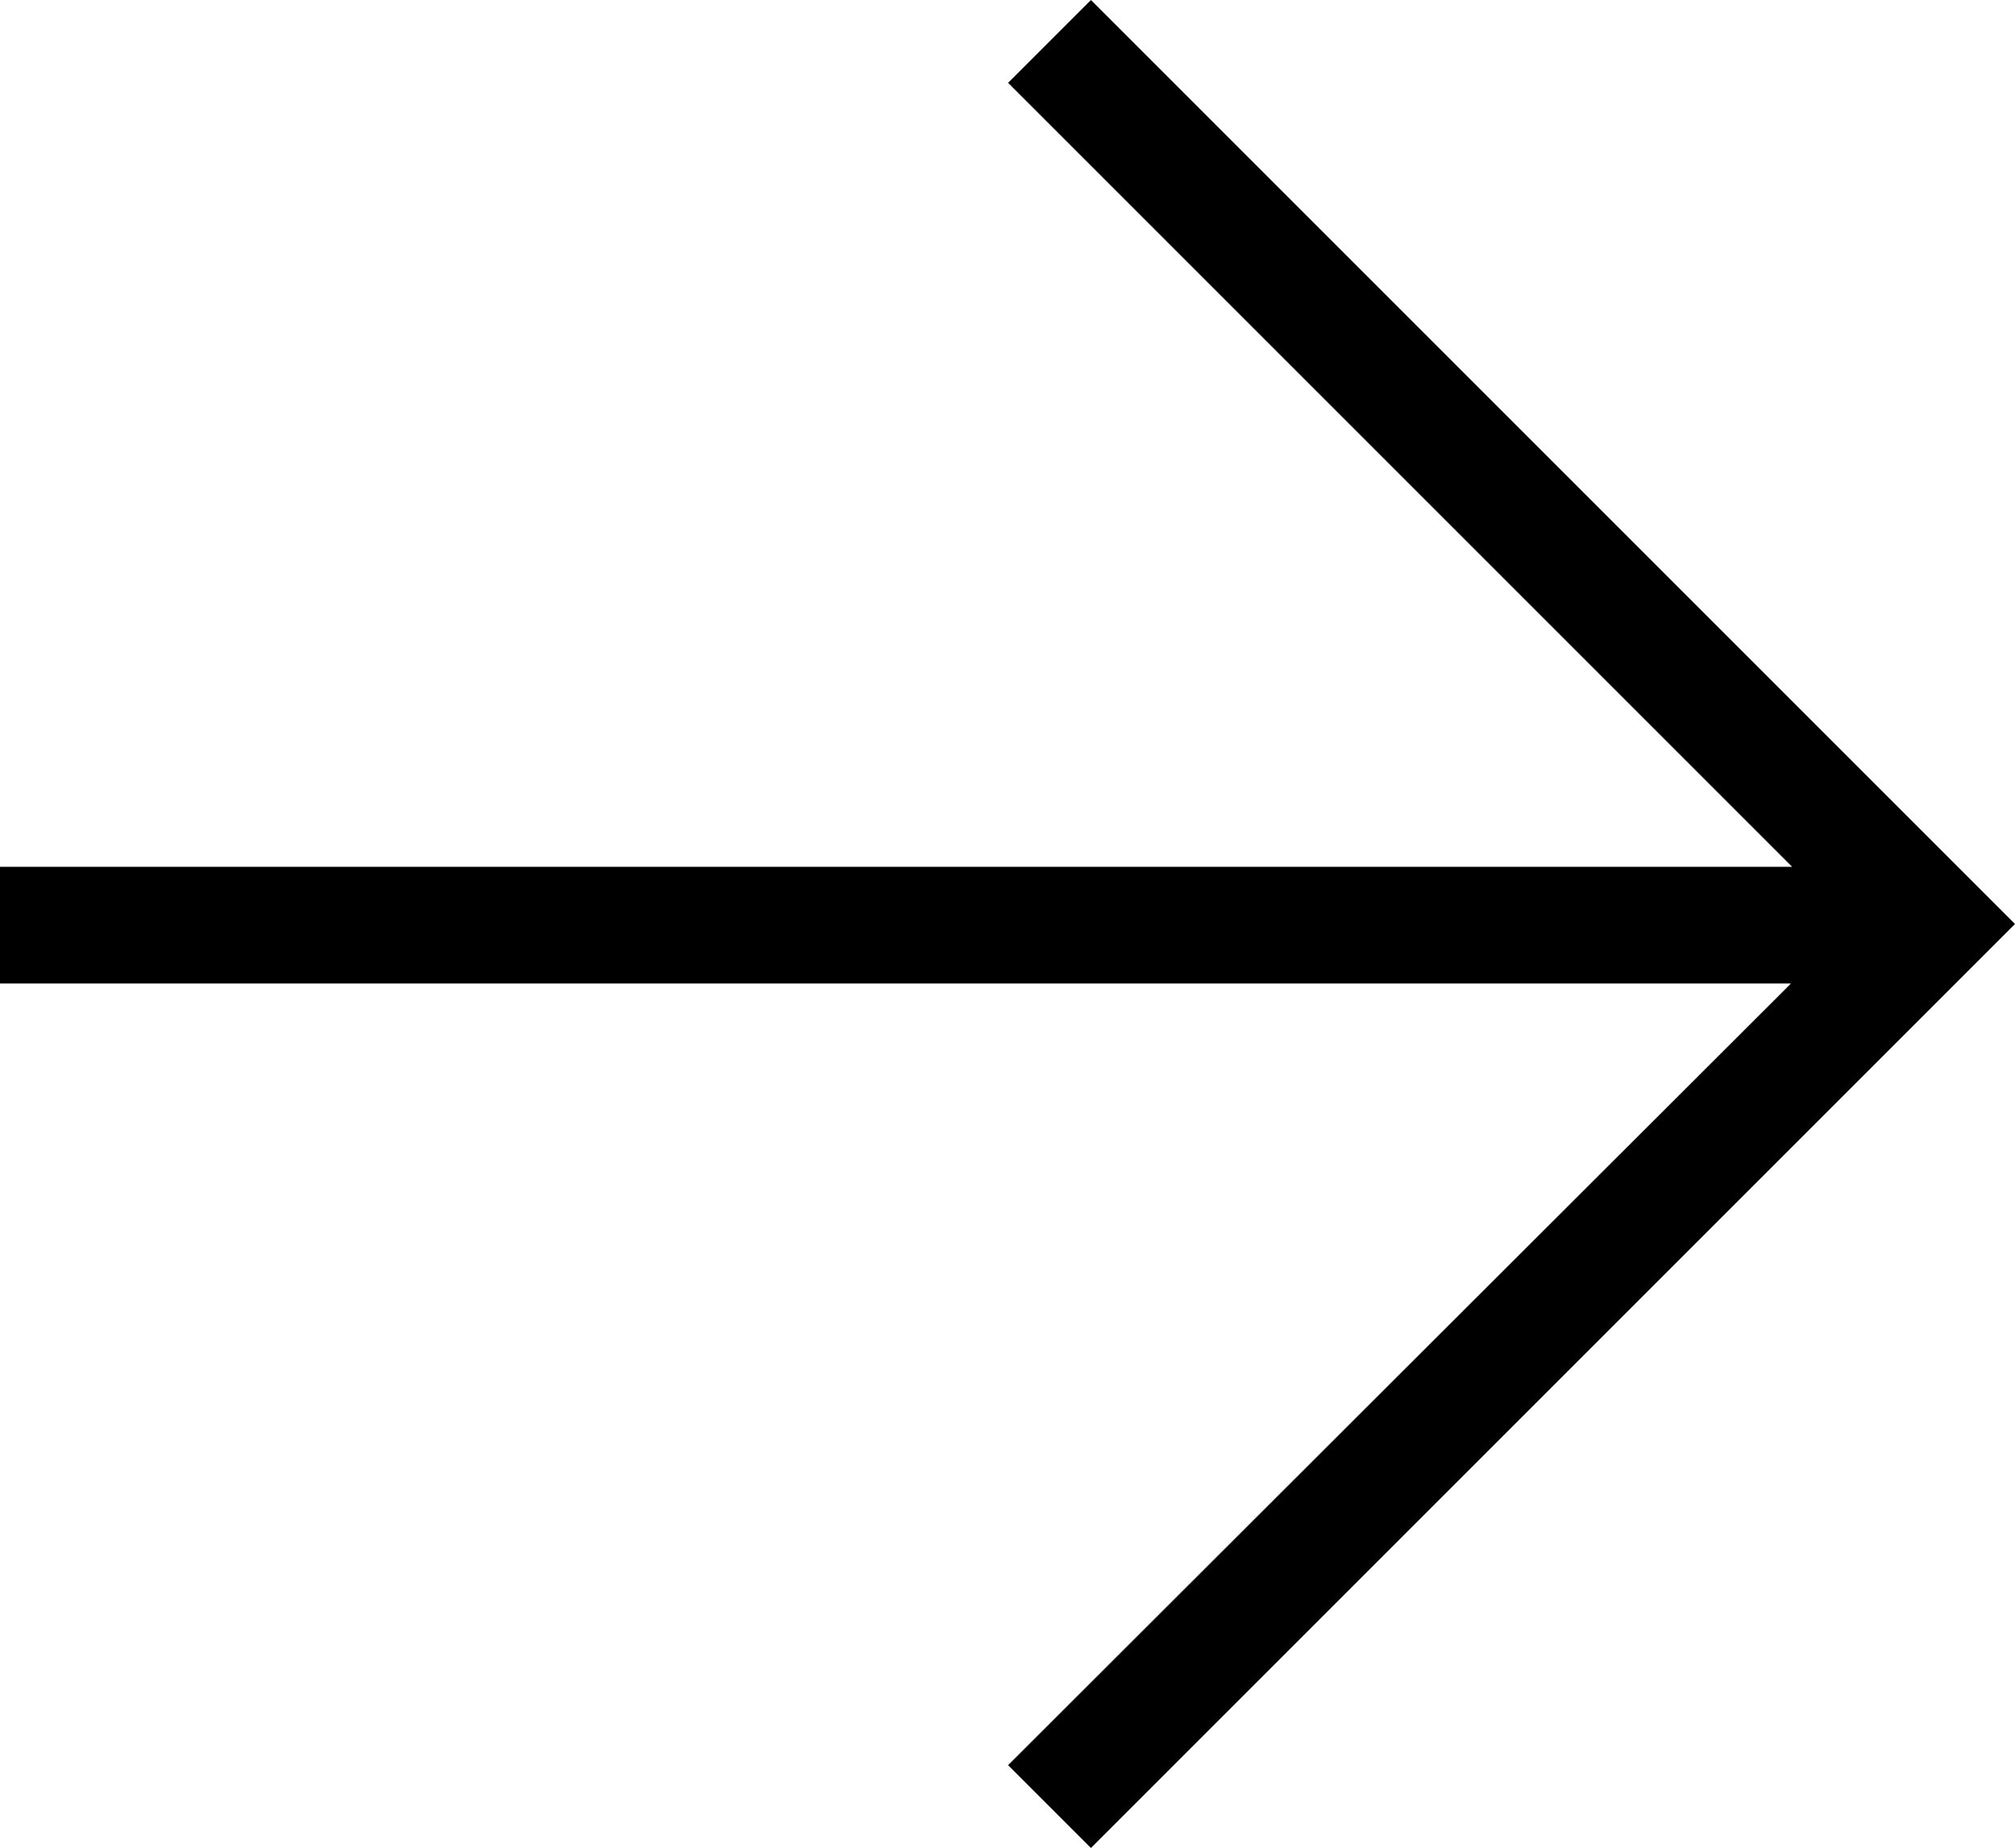 <svg xmlns="http://www.w3.org/2000/svg" viewBox="3.01 3.57 17.27 15.84"><g mirror-in-rtl="" id="arrow_forward"><path d="M3.01,12v-1h15.36l-6.72-6.72l0.71-0.71l7.92,7.92l-7.92,7.92l-0.71-0.71L18.36,12H3.01z"/></g></svg>